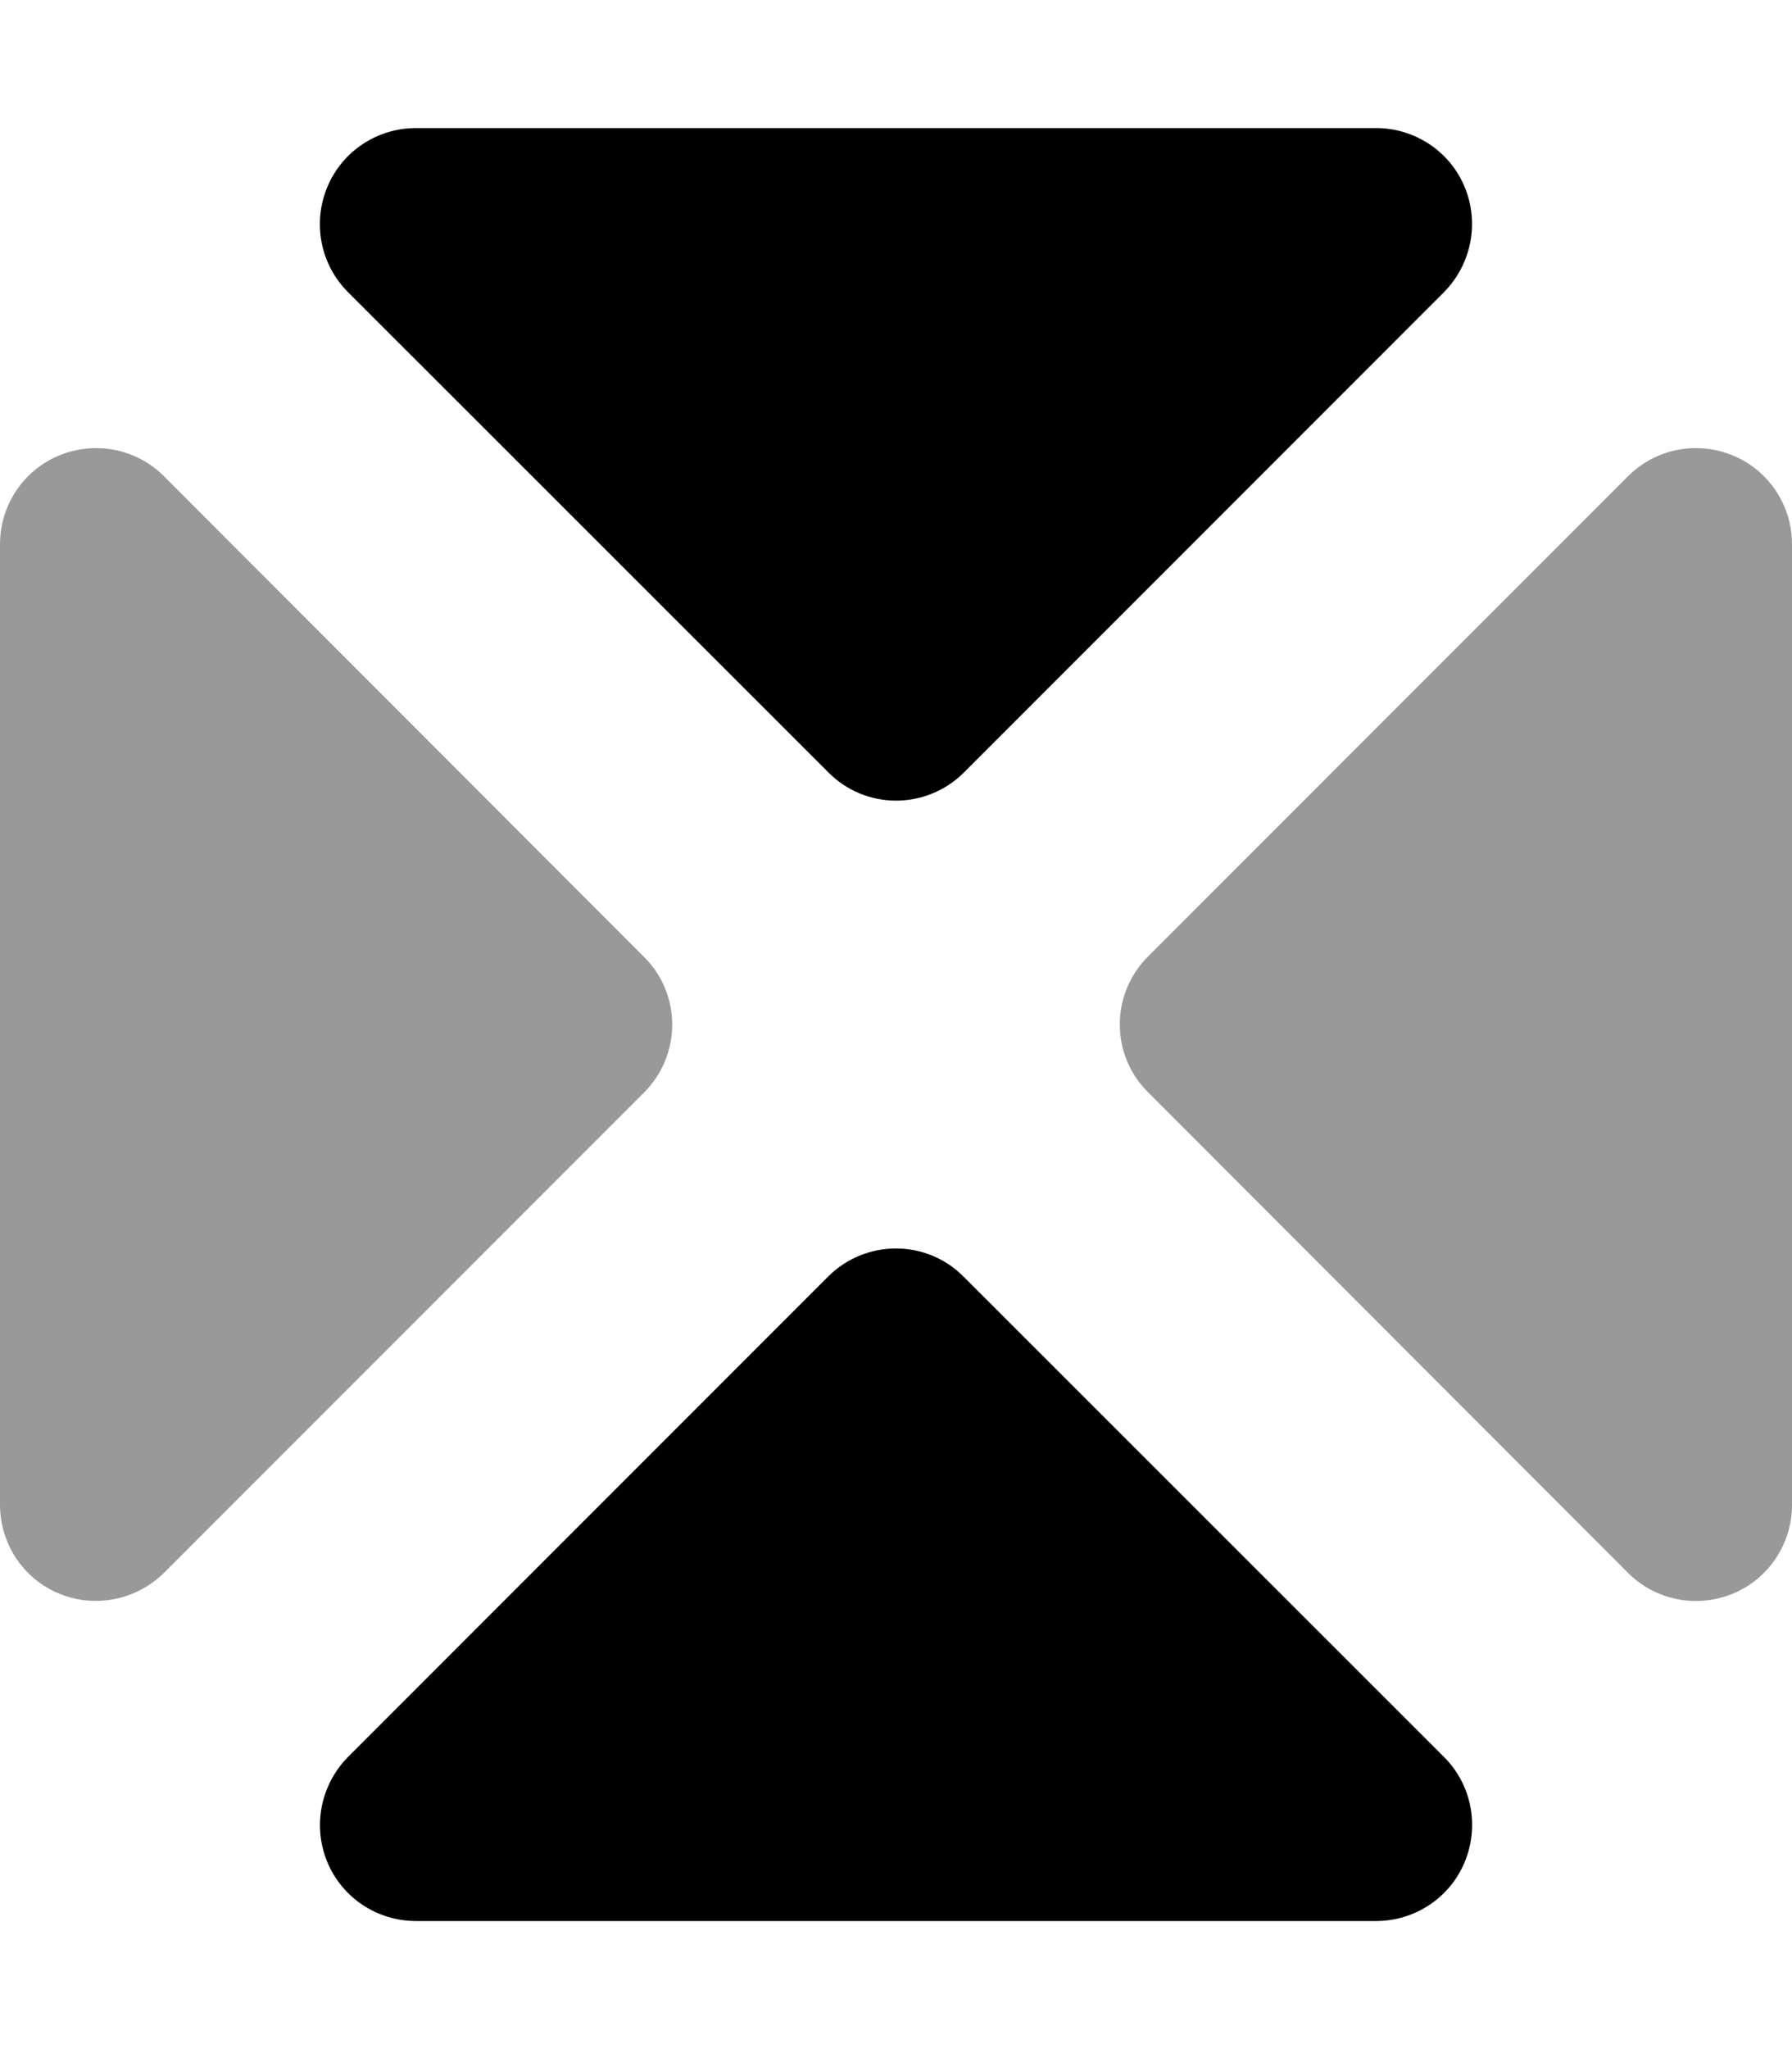 <svg xmlns="http://www.w3.org/2000/svg" viewBox="0 0 448 512"><!--! Font Awesome Pro 7.0.1 by @fontawesome - https://fontawesome.com License - https://fontawesome.com/license (Commercial License) Copyright 2025 Fonticons, Inc. --><path style="fill:currentColor;opacity:.4" d="M0 136L0 376c0 9.7 5.8 18.5 14.8 22.2S34.1 399.8 41 393L161 273c9.4-9.4 9.4-24.6 0-33.9L41 119c-6.9-6.9-17.2-8.9-26.2-5.2S0 126.3 0 136zM287 239c-9.4 9.4-9.4 24.6 0 33.9L407 393c6.9 6.9 17.2 8.9 26.2 5.2S448 385.7 448 376l0-240c0-9.7-5.8-18.5-14.8-22.2s-19.3-1.7-26.2 5.2L287 239z"/><path style="fill:currentColor;opacity:1" d="M87 73c-6.9-6.9-8.9-17.2-5.2-26.2S94.3 32 104 32l240 0c9.7 0 18.5 5.8 22.2 14.8S367.8 66.1 361 73L241 193c-9.4 9.4-24.6 9.4-33.9 0L87 73zM87 439L207 319c9.4-9.4 24.6-9.4 33.9 0L361 439c6.9 6.9 8.9 17.2 5.2 26.2S353.7 480 344 480l-240 0c-9.7 0-18.5-5.8-22.2-14.8S80.2 445.9 87 439z"/></svg>